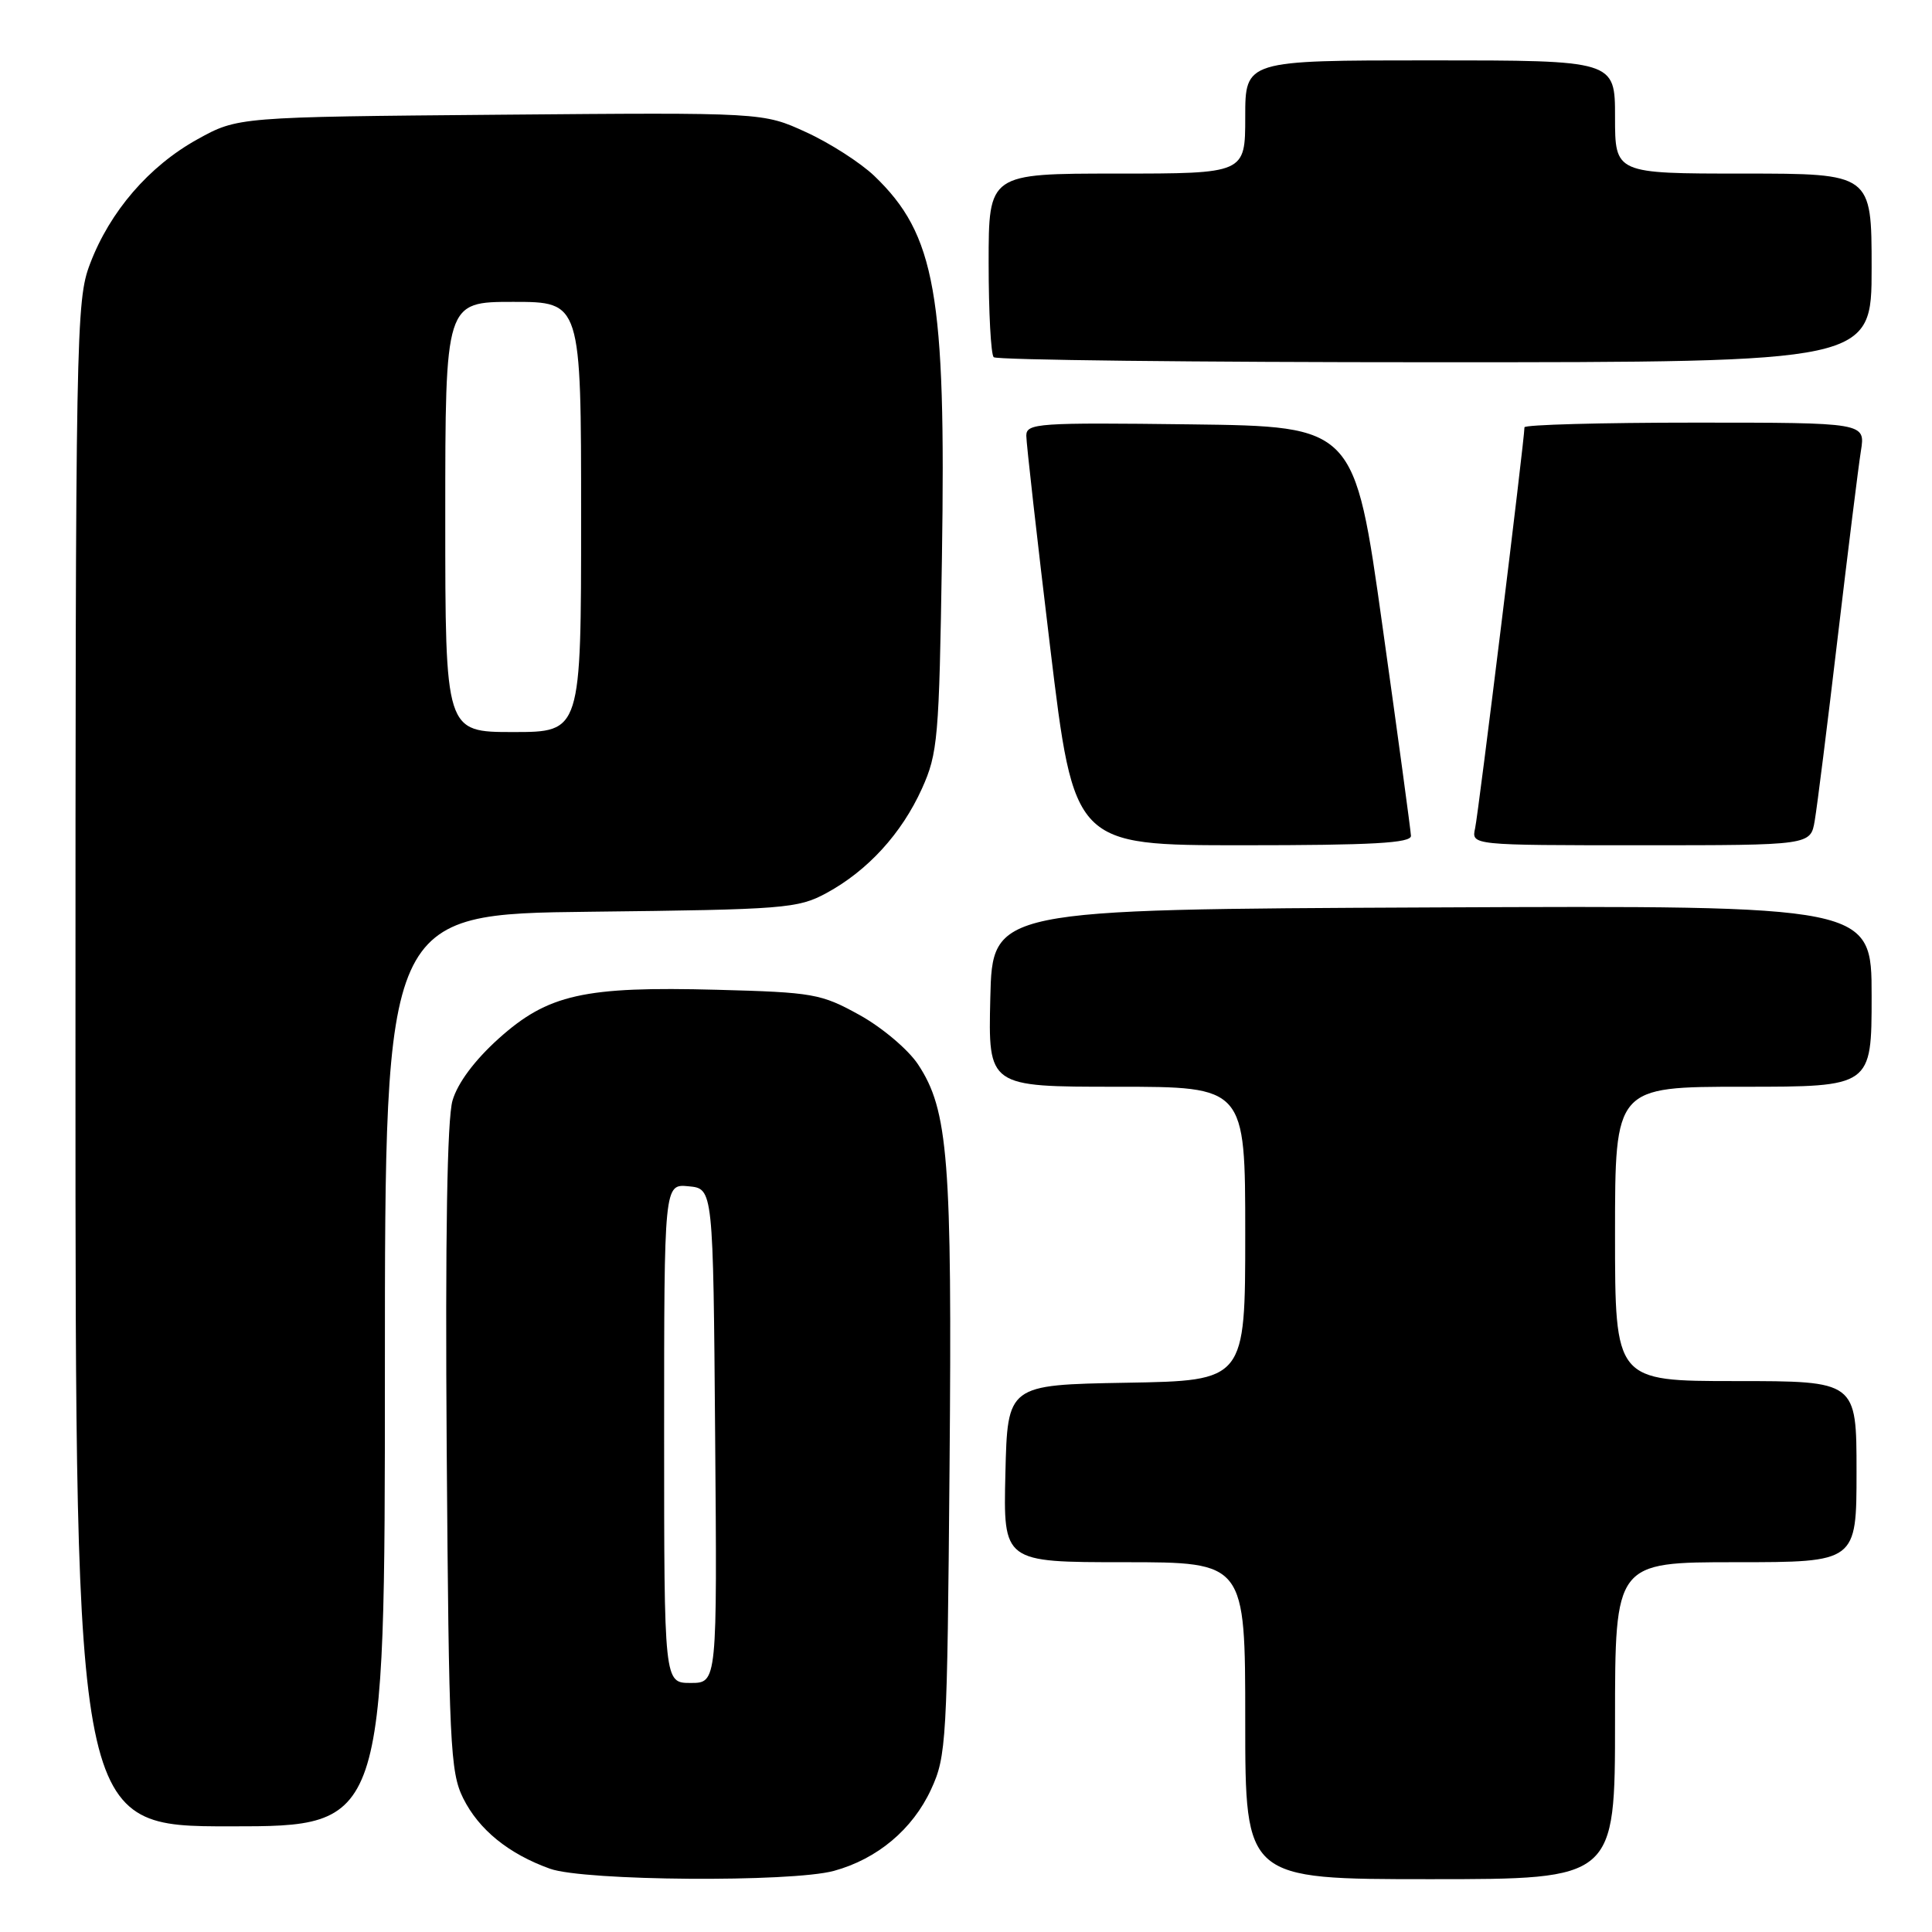 <?xml version="1.0" encoding="UTF-8" standalone="no"?>
<!DOCTYPE svg PUBLIC "-//W3C//DTD SVG 1.1//EN" "http://www.w3.org/Graphics/SVG/1.1/DTD/svg11.dtd" >
<svg xmlns="http://www.w3.org/2000/svg" xmlns:xlink="http://www.w3.org/1999/xlink" version="1.1" viewBox="0 0 256 256">
 <g >
 <path fill="currentColor"
d=" M 110.50 247.90 C 116.24 246.33 120.92 242.41 123.37 237.11 C 125.41 232.70 125.51 230.81 125.82 194.37 C 126.17 153.60 125.66 147.10 121.64 141.03 C 120.34 139.07 116.86 136.13 113.89 134.49 C 108.79 131.67 107.77 131.49 95.00 131.15 C 77.38 130.68 72.60 131.75 66.05 137.64 C 62.88 140.50 60.64 143.50 59.96 145.83 C 59.25 148.27 58.99 163.78 59.19 192.00 C 59.48 231.17 59.65 234.80 61.37 238.27 C 63.45 242.45 67.41 245.66 72.89 247.62 C 77.42 249.24 104.84 249.44 110.50 247.90 Z  M 214.00 228.00 C 214.00 207.00 214.00 207.00 230.00 207.00 C 246.00 207.00 246.00 207.00 246.00 195.00 C 246.00 183.00 246.00 183.00 230.00 183.00 C 214.00 183.00 214.00 183.00 214.00 163.50 C 214.00 144.00 214.00 144.00 231.00 144.00 C 248.00 144.00 248.00 144.00 248.00 131.99 C 248.00 119.98 248.00 119.98 189.75 120.24 C 131.50 120.50 131.50 120.50 131.22 132.25 C 130.94 144.00 130.94 144.00 147.97 144.00 C 165.00 144.00 165.00 144.00 165.00 163.47 C 165.00 182.95 165.00 182.95 149.25 183.22 C 133.50 183.50 133.50 183.50 133.22 195.25 C 132.94 207.00 132.94 207.00 148.97 207.00 C 165.00 207.00 165.00 207.00 165.00 228.00 C 165.00 249.00 165.00 249.00 189.50 249.00 C 214.00 249.00 214.00 249.00 214.00 228.00 Z  M 51.00 181.56 C 51.00 121.12 51.00 121.12 78.25 120.81 C 103.96 120.52 105.73 120.38 109.50 118.34 C 114.96 115.38 119.46 110.47 122.16 104.50 C 124.27 99.82 124.44 97.87 124.81 73.94 C 125.36 38.95 123.96 31.09 115.84 23.30 C 114.00 21.55 109.94 18.94 106.80 17.51 C 101.11 14.90 101.11 14.90 66.30 15.20 C 31.50 15.50 31.50 15.50 26.14 18.47 C 19.74 22.02 14.56 28.02 11.93 34.96 C 10.07 39.83 10.00 43.75 10.00 141.01 C 10.00 242.00 10.00 242.00 30.50 242.00 C 51.00 242.00 51.00 242.00 51.00 181.56 Z  M 186.96 110.75 C 186.93 110.06 185.24 97.58 183.19 83.00 C 179.48 56.50 179.48 56.50 157.74 56.23 C 137.51 55.98 136.00 56.08 135.99 57.73 C 135.99 58.70 137.41 71.31 139.15 85.75 C 142.32 112.00 142.32 112.00 164.66 112.00 C 181.89 112.00 186.99 111.71 186.96 110.75 Z  M 240.46 108.75 C 240.77 106.96 242.14 96.05 243.50 84.50 C 244.87 72.95 246.25 61.81 246.58 59.75 C 247.18 56.00 247.18 56.00 224.59 56.00 C 212.16 56.00 202.00 56.28 202.00 56.62 C 202.00 58.20 195.90 107.77 195.46 109.75 C 194.96 112.00 194.96 112.00 217.44 112.00 C 239.91 112.00 239.91 112.00 240.46 108.75 Z  M 248.00 35.50 C 248.00 23.00 248.00 23.00 231.00 23.00 C 214.00 23.00 214.00 23.00 214.00 15.50 C 214.00 8.00 214.00 8.00 189.50 8.00 C 165.00 8.00 165.00 8.00 165.00 15.50 C 165.00 23.00 165.00 23.00 148.00 23.00 C 131.00 23.00 131.00 23.00 131.00 34.83 C 131.00 41.34 131.30 46.97 131.67 47.33 C 132.03 47.70 158.36 48.00 190.17 48.00 C 248.00 48.00 248.00 48.00 248.00 35.50 Z  M 88.00 189.94 C 88.00 156.87 88.00 156.87 91.25 157.19 C 94.50 157.50 94.50 157.50 94.76 190.25 C 95.03 223.00 95.03 223.00 91.51 223.00 C 88.00 223.00 88.00 223.00 88.00 189.94 Z  M 59.00 68.50 C 59.00 40.00 59.00 40.00 68.00 40.00 C 77.00 40.00 77.00 40.00 77.00 68.50 C 77.00 97.00 77.00 97.00 68.00 97.00 C 59.00 97.00 59.00 97.00 59.00 68.50 Z "/>
</g>
</svg>